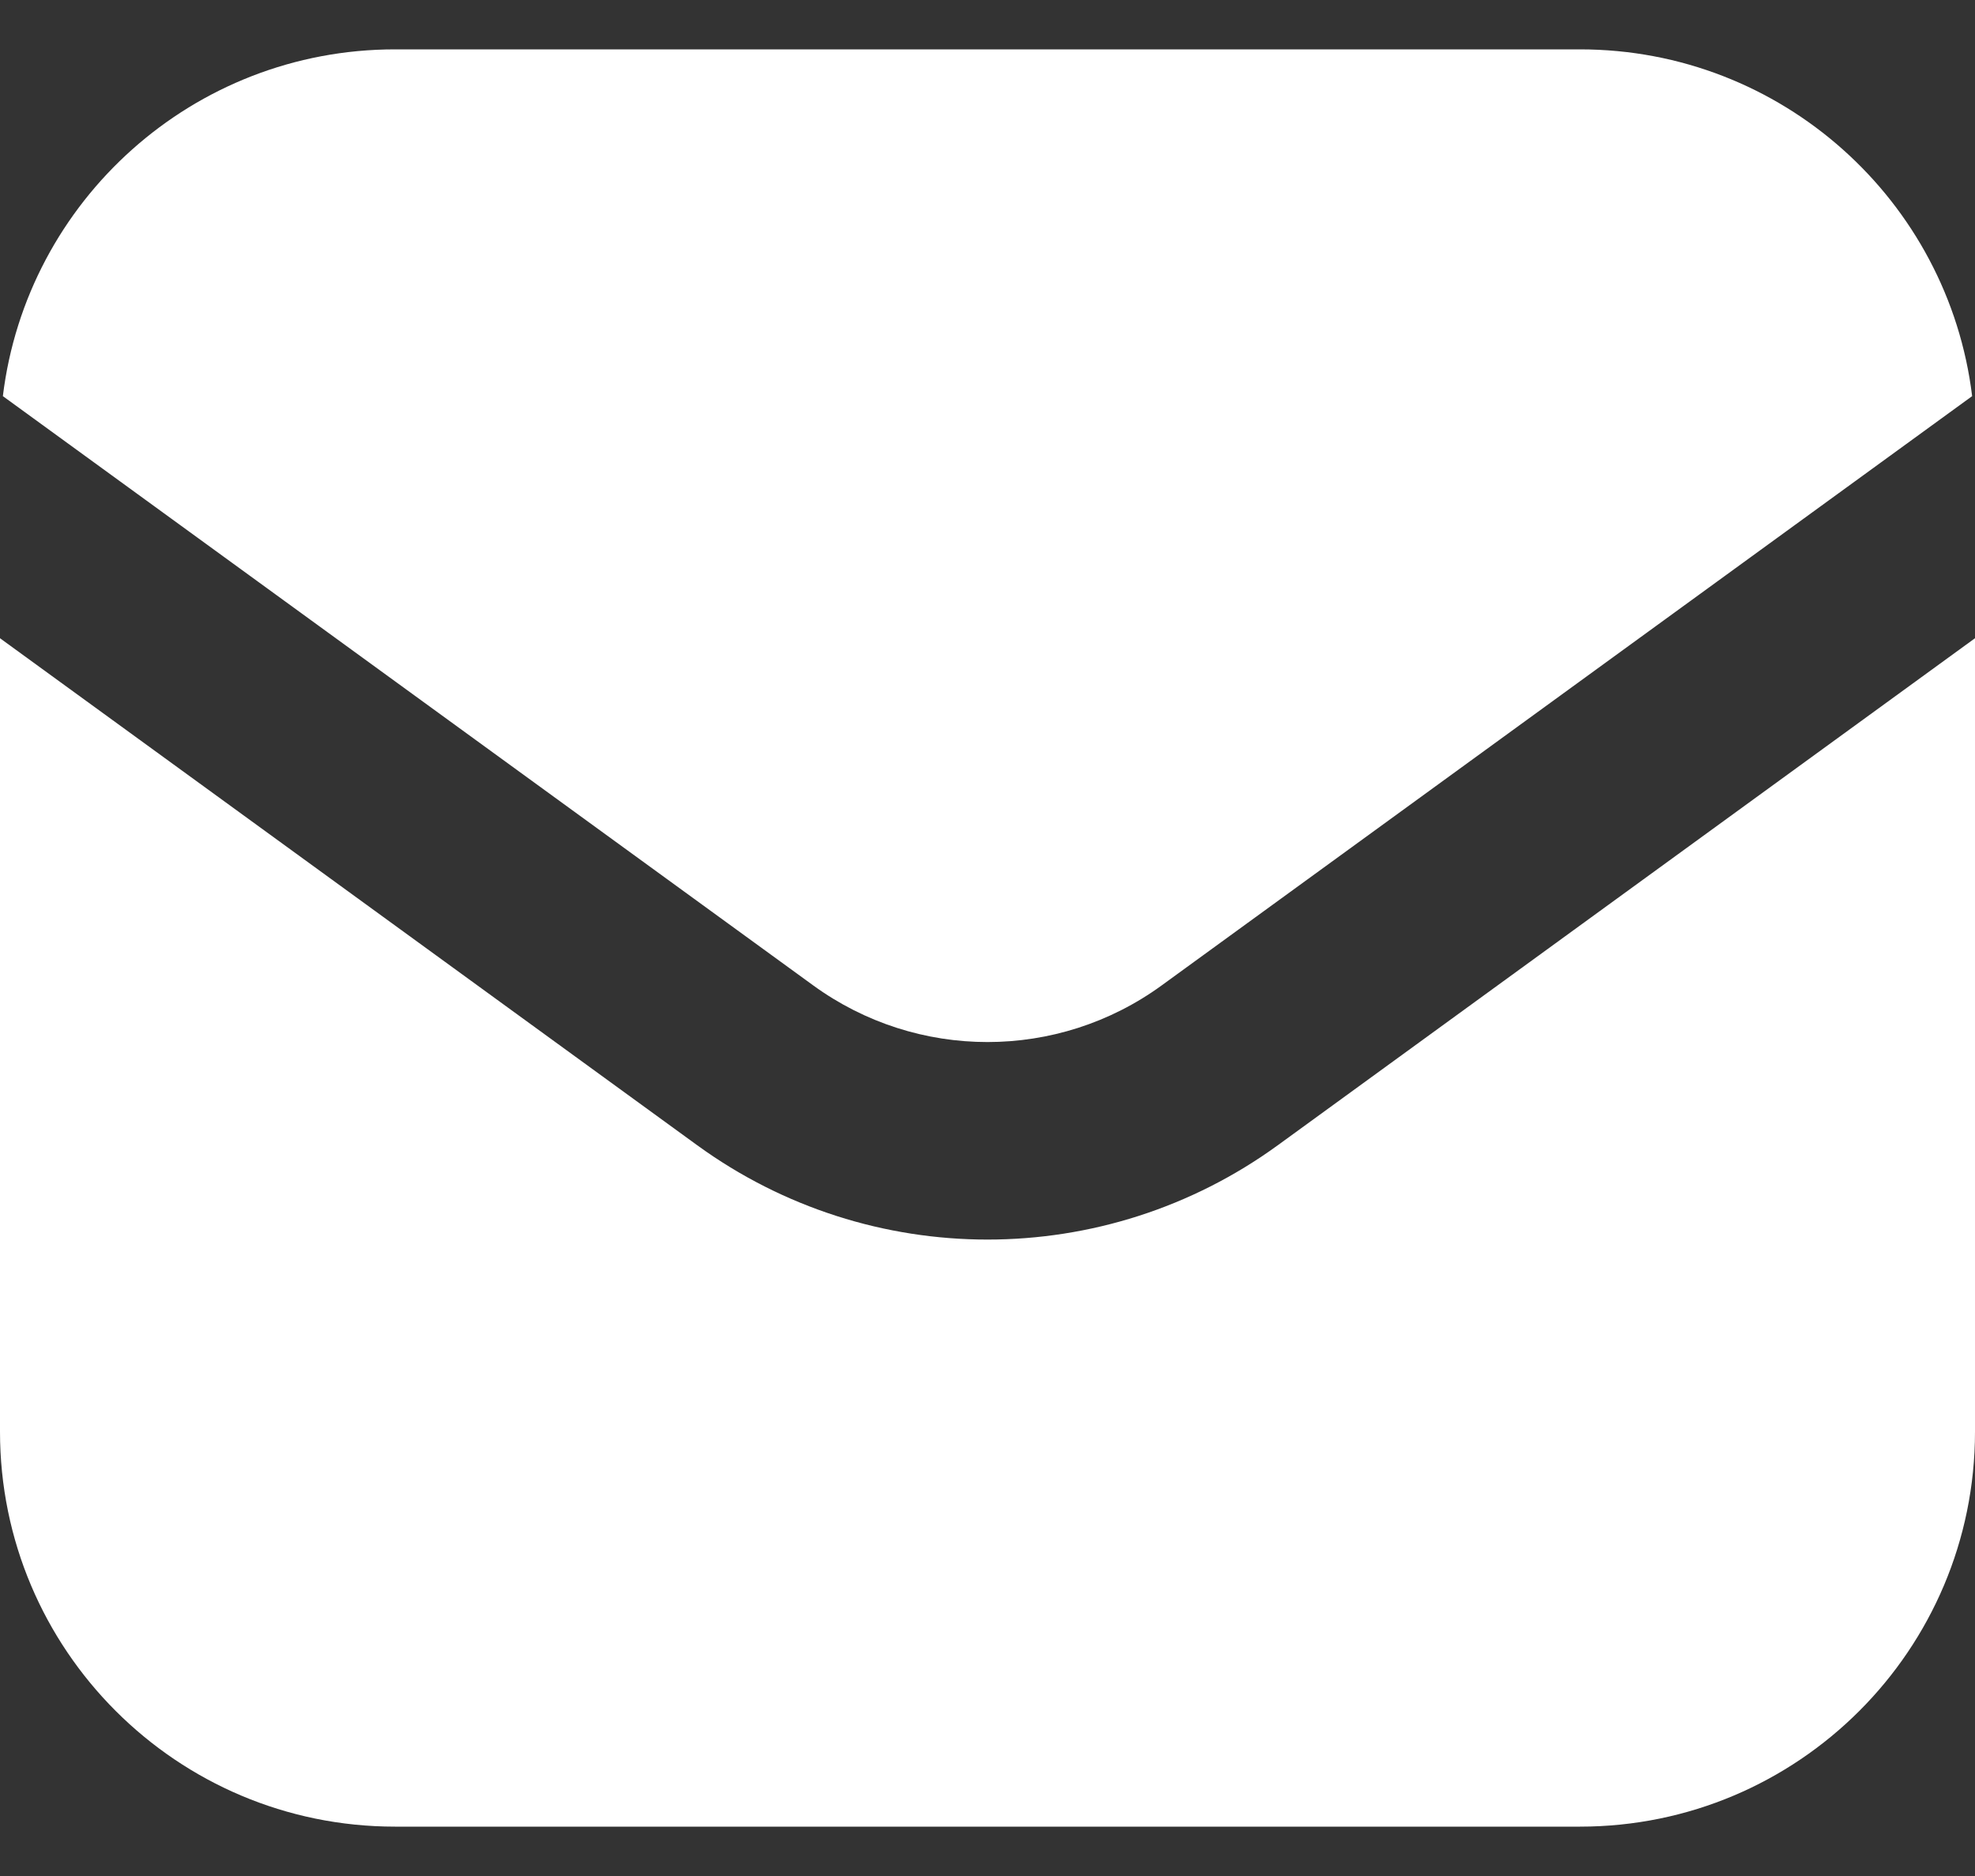 <svg width="20" height="19" viewBox="0 0 20 19" fill="none" xmlns="http://www.w3.org/2000/svg">
<rect x="0" y="0" width="20" height="19" fill="#333333" stroke="none"/>
<path fill-rule="evenodd" clip-rule="evenodd" d="M0.029 4.012L8.235 9.98C9.287 10.745 10.713 10.745 11.764 9.98L19.971 4.012C19.73 2.033 18.044 0.5 16 0.5L4 0.5C1.956 0.5 0.27 2.033 0.029 4.012ZM20 6.464L12.941 11.598C11.188 12.873 8.812 12.873 7.059 11.598L0 6.464L0 14.5C0 16.709 1.791 18.5 4 18.5L16 18.5C18.209 18.5 20 16.709 20 14.5L20 6.464Z" fill="white"/>
</svg>
